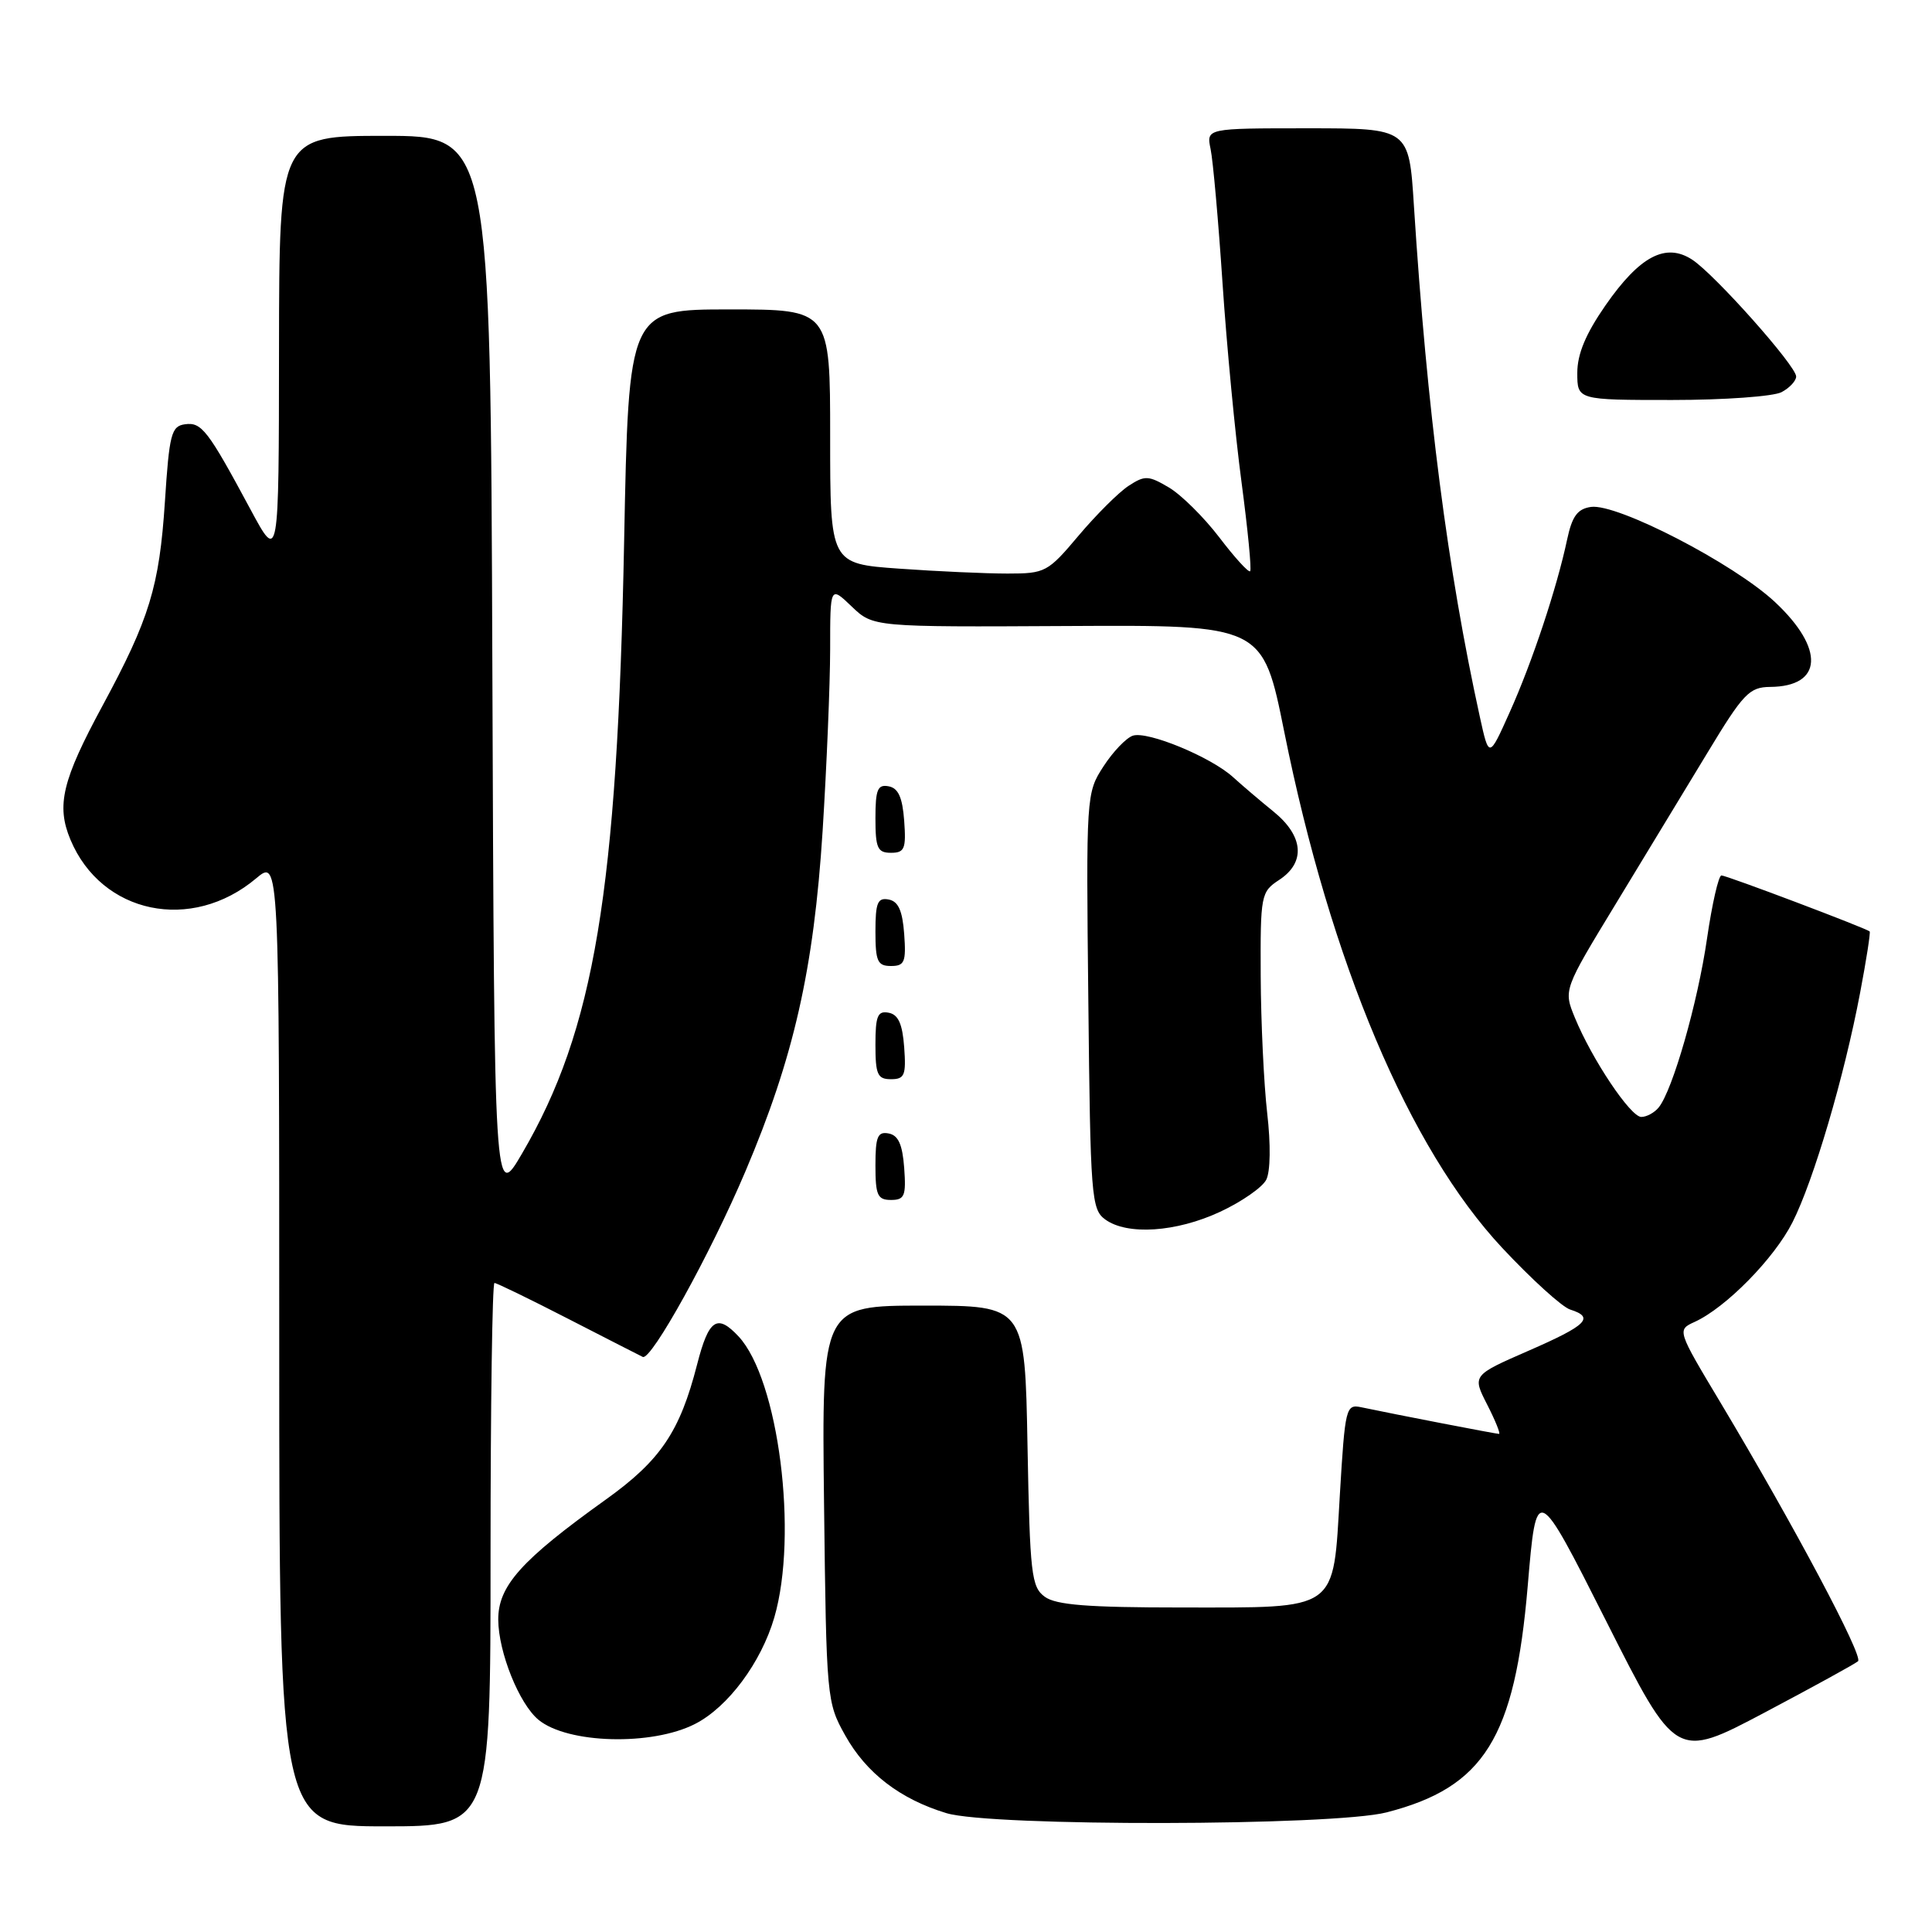 <?xml version="1.0" encoding="UTF-8" standalone="no"?>
<!DOCTYPE svg PUBLIC "-//W3C//DTD SVG 1.1//EN" "http://www.w3.org/Graphics/SVG/1.1/DTD/svg11.dtd" >
<svg xmlns="http://www.w3.org/2000/svg" xmlns:xlink="http://www.w3.org/1999/xlink" version="1.1" viewBox="0 0 256 256">
 <g >
 <path fill="currentColor"
d=" M 65.00 206.00 C 65.00 186.20 65.23 170.00 65.52 170.00 C 65.81 170.00 70.19 172.13 75.27 174.74 C 80.35 177.35 84.80 179.62 85.17 179.80 C 86.29 180.32 94.12 166.18 98.76 155.24 C 105.18 140.14 107.83 128.45 109.00 110.12 C 109.54 101.53 109.99 90.70 110.00 86.06 C 110.00 77.63 110.00 77.63 112.85 80.36 C 115.70 83.09 115.70 83.09 141.51 82.95 C 167.32 82.81 167.32 82.81 170.17 96.97 C 176.32 127.54 186.70 152.13 199.04 165.34 C 202.93 169.50 206.98 173.18 208.05 173.52 C 211.34 174.56 210.29 175.60 202.54 178.98 C 195.08 182.24 195.08 182.24 197.06 186.12 C 198.15 188.25 198.85 190.00 198.63 190.00 C 198.23 190.00 184.83 187.41 180.38 186.47 C 178.34 186.04 178.23 186.49 177.54 198.02 C 176.61 213.68 177.56 213.00 156.47 213.00 C 144.16 213.00 139.93 212.67 138.44 211.58 C 136.66 210.28 136.47 208.60 136.15 191.58 C 135.81 173.00 135.81 173.00 122.34 173.00 C 108.88 173.00 108.88 173.00 109.19 199.25 C 109.50 225.12 109.54 225.56 112.00 229.96 C 114.79 234.95 119.27 238.39 125.40 240.25 C 131.30 242.05 176.67 241.97 183.73 240.15 C 196.65 236.83 200.72 230.31 202.43 210.16 C 203.59 196.50 203.59 196.50 212.83 214.81 C 222.07 233.13 222.07 233.13 233.79 226.94 C 240.23 223.53 245.81 220.47 246.20 220.12 C 246.93 219.47 237.69 202.09 227.98 185.86 C 222.21 176.23 222.21 176.23 224.55 175.16 C 228.68 173.28 235.09 166.76 237.51 161.97 C 240.30 156.47 244.37 142.68 246.47 131.57 C 247.30 127.21 247.87 123.54 247.74 123.42 C 247.27 122.99 228.78 116.00 228.10 116.00 C 227.72 116.00 226.86 119.76 226.19 124.36 C 224.96 132.87 221.63 144.49 219.78 146.75 C 219.22 147.44 218.18 148.00 217.48 148.00 C 216.05 148.00 210.95 140.38 208.67 134.83 C 207.17 131.16 207.17 131.16 214.06 119.83 C 217.85 113.60 223.32 104.57 226.23 99.77 C 230.99 91.89 231.79 91.05 234.55 91.02 C 241.53 90.97 241.81 85.97 235.20 79.78 C 229.74 74.67 214.28 66.68 210.81 67.17 C 209.02 67.43 208.31 68.40 207.65 71.50 C 206.30 77.88 203.02 87.76 200.04 94.38 C 197.30 100.50 197.30 100.50 196.09 95.00 C 191.81 75.47 189.09 54.39 187.35 27.25 C 186.70 17.00 186.70 17.00 173.27 17.00 C 159.84 17.00 159.84 17.00 160.41 19.75 C 160.73 21.26 161.44 29.25 161.99 37.50 C 162.54 45.75 163.67 57.63 164.51 63.90 C 165.34 70.17 165.86 75.48 165.65 75.69 C 165.44 75.90 163.60 73.88 161.56 71.20 C 159.52 68.53 156.51 65.55 154.88 64.59 C 152.17 62.99 151.70 62.97 149.54 64.38 C 148.24 65.23 145.27 68.19 142.93 70.96 C 138.84 75.82 138.50 76.00 133.50 76.00 C 130.64 76.00 124.19 75.71 119.15 75.35 C 110.00 74.70 110.00 74.70 110.00 57.85 C 110.00 41.00 110.00 41.00 96.65 41.00 C 83.30 41.00 83.30 41.00 82.70 71.75 C 81.80 118.16 78.76 136.44 69.19 152.82 C 65.50 159.14 65.50 159.14 65.24 88.57 C 64.99 18.00 64.99 18.00 50.99 18.00 C 37.00 18.00 37.00 18.00 36.97 46.25 C 36.95 74.50 36.95 74.50 33.19 67.50 C 27.52 56.95 26.71 55.91 24.50 56.22 C 22.70 56.47 22.43 57.52 21.85 66.50 C 21.11 77.73 19.81 81.99 13.59 93.50 C 8.24 103.40 7.44 106.72 9.33 111.25 C 13.45 121.12 25.38 123.60 33.95 116.38 C 37.00 113.82 37.00 113.82 37.00 177.91 C 37.00 242.00 37.00 242.00 51.00 242.00 C 65.00 242.00 65.00 242.00 65.00 206.00 Z  M 92.10 228.43 C 96.47 226.20 100.86 220.29 102.60 214.32 C 105.79 203.34 103.17 182.78 97.86 177.08 C 95.02 174.04 93.91 174.79 92.37 180.80 C 90.09 189.70 87.53 193.50 80.30 198.68 C 69.04 206.74 66.00 210.15 66.02 214.63 C 66.05 218.94 68.79 225.76 71.35 227.88 C 75.20 231.06 86.38 231.36 92.10 228.43 Z  M 161.67 160.57 C 164.51 159.25 167.26 157.34 167.78 156.33 C 168.34 155.25 168.39 151.64 167.91 147.50 C 167.47 143.65 167.08 135.49 167.05 129.37 C 167.00 118.57 167.08 118.18 169.50 116.59 C 173.03 114.28 172.74 110.78 168.75 107.54 C 166.96 106.09 164.55 104.03 163.38 102.97 C 160.46 100.31 152.07 96.84 150.11 97.48 C 149.23 97.77 147.47 99.61 146.21 101.56 C 143.93 105.07 143.91 105.39 144.21 132.64 C 144.48 158.55 144.61 160.25 146.44 161.58 C 149.35 163.71 155.86 163.28 161.67 160.57 Z  M 119.81 154.76 C 119.58 151.66 119.03 150.43 117.75 150.19 C 116.29 149.91 116.00 150.61 116.00 154.43 C 116.00 158.38 116.28 159.00 118.06 159.00 C 119.86 159.00 120.08 158.47 119.81 154.76 Z  M 119.81 138.76 C 119.58 135.66 119.03 134.43 117.75 134.19 C 116.29 133.91 116.00 134.61 116.00 138.43 C 116.00 142.38 116.28 143.00 118.06 143.00 C 119.86 143.00 120.08 142.47 119.81 138.76 Z  M 119.81 123.76 C 119.58 120.66 119.03 119.43 117.75 119.19 C 116.29 118.91 116.00 119.61 116.00 123.43 C 116.00 127.38 116.28 128.00 118.06 128.00 C 119.86 128.00 120.08 127.47 119.81 123.76 Z  M 119.81 108.76 C 119.58 105.66 119.03 104.43 117.75 104.19 C 116.29 103.91 116.00 104.61 116.00 108.43 C 116.00 112.38 116.28 113.00 118.06 113.00 C 119.86 113.00 120.08 112.47 119.81 108.76 Z  M 236.07 51.96 C 237.13 51.40 238.00 50.46 238.00 49.89 C 238.00 48.48 227.23 36.38 224.23 34.41 C 220.72 32.12 217.29 33.92 212.75 40.44 C 210.12 44.23 209.00 46.90 209.00 49.41 C 209.00 53.00 209.00 53.00 221.57 53.00 C 228.48 53.00 235.00 52.53 236.07 51.96 Z "/>
</g>
</svg>